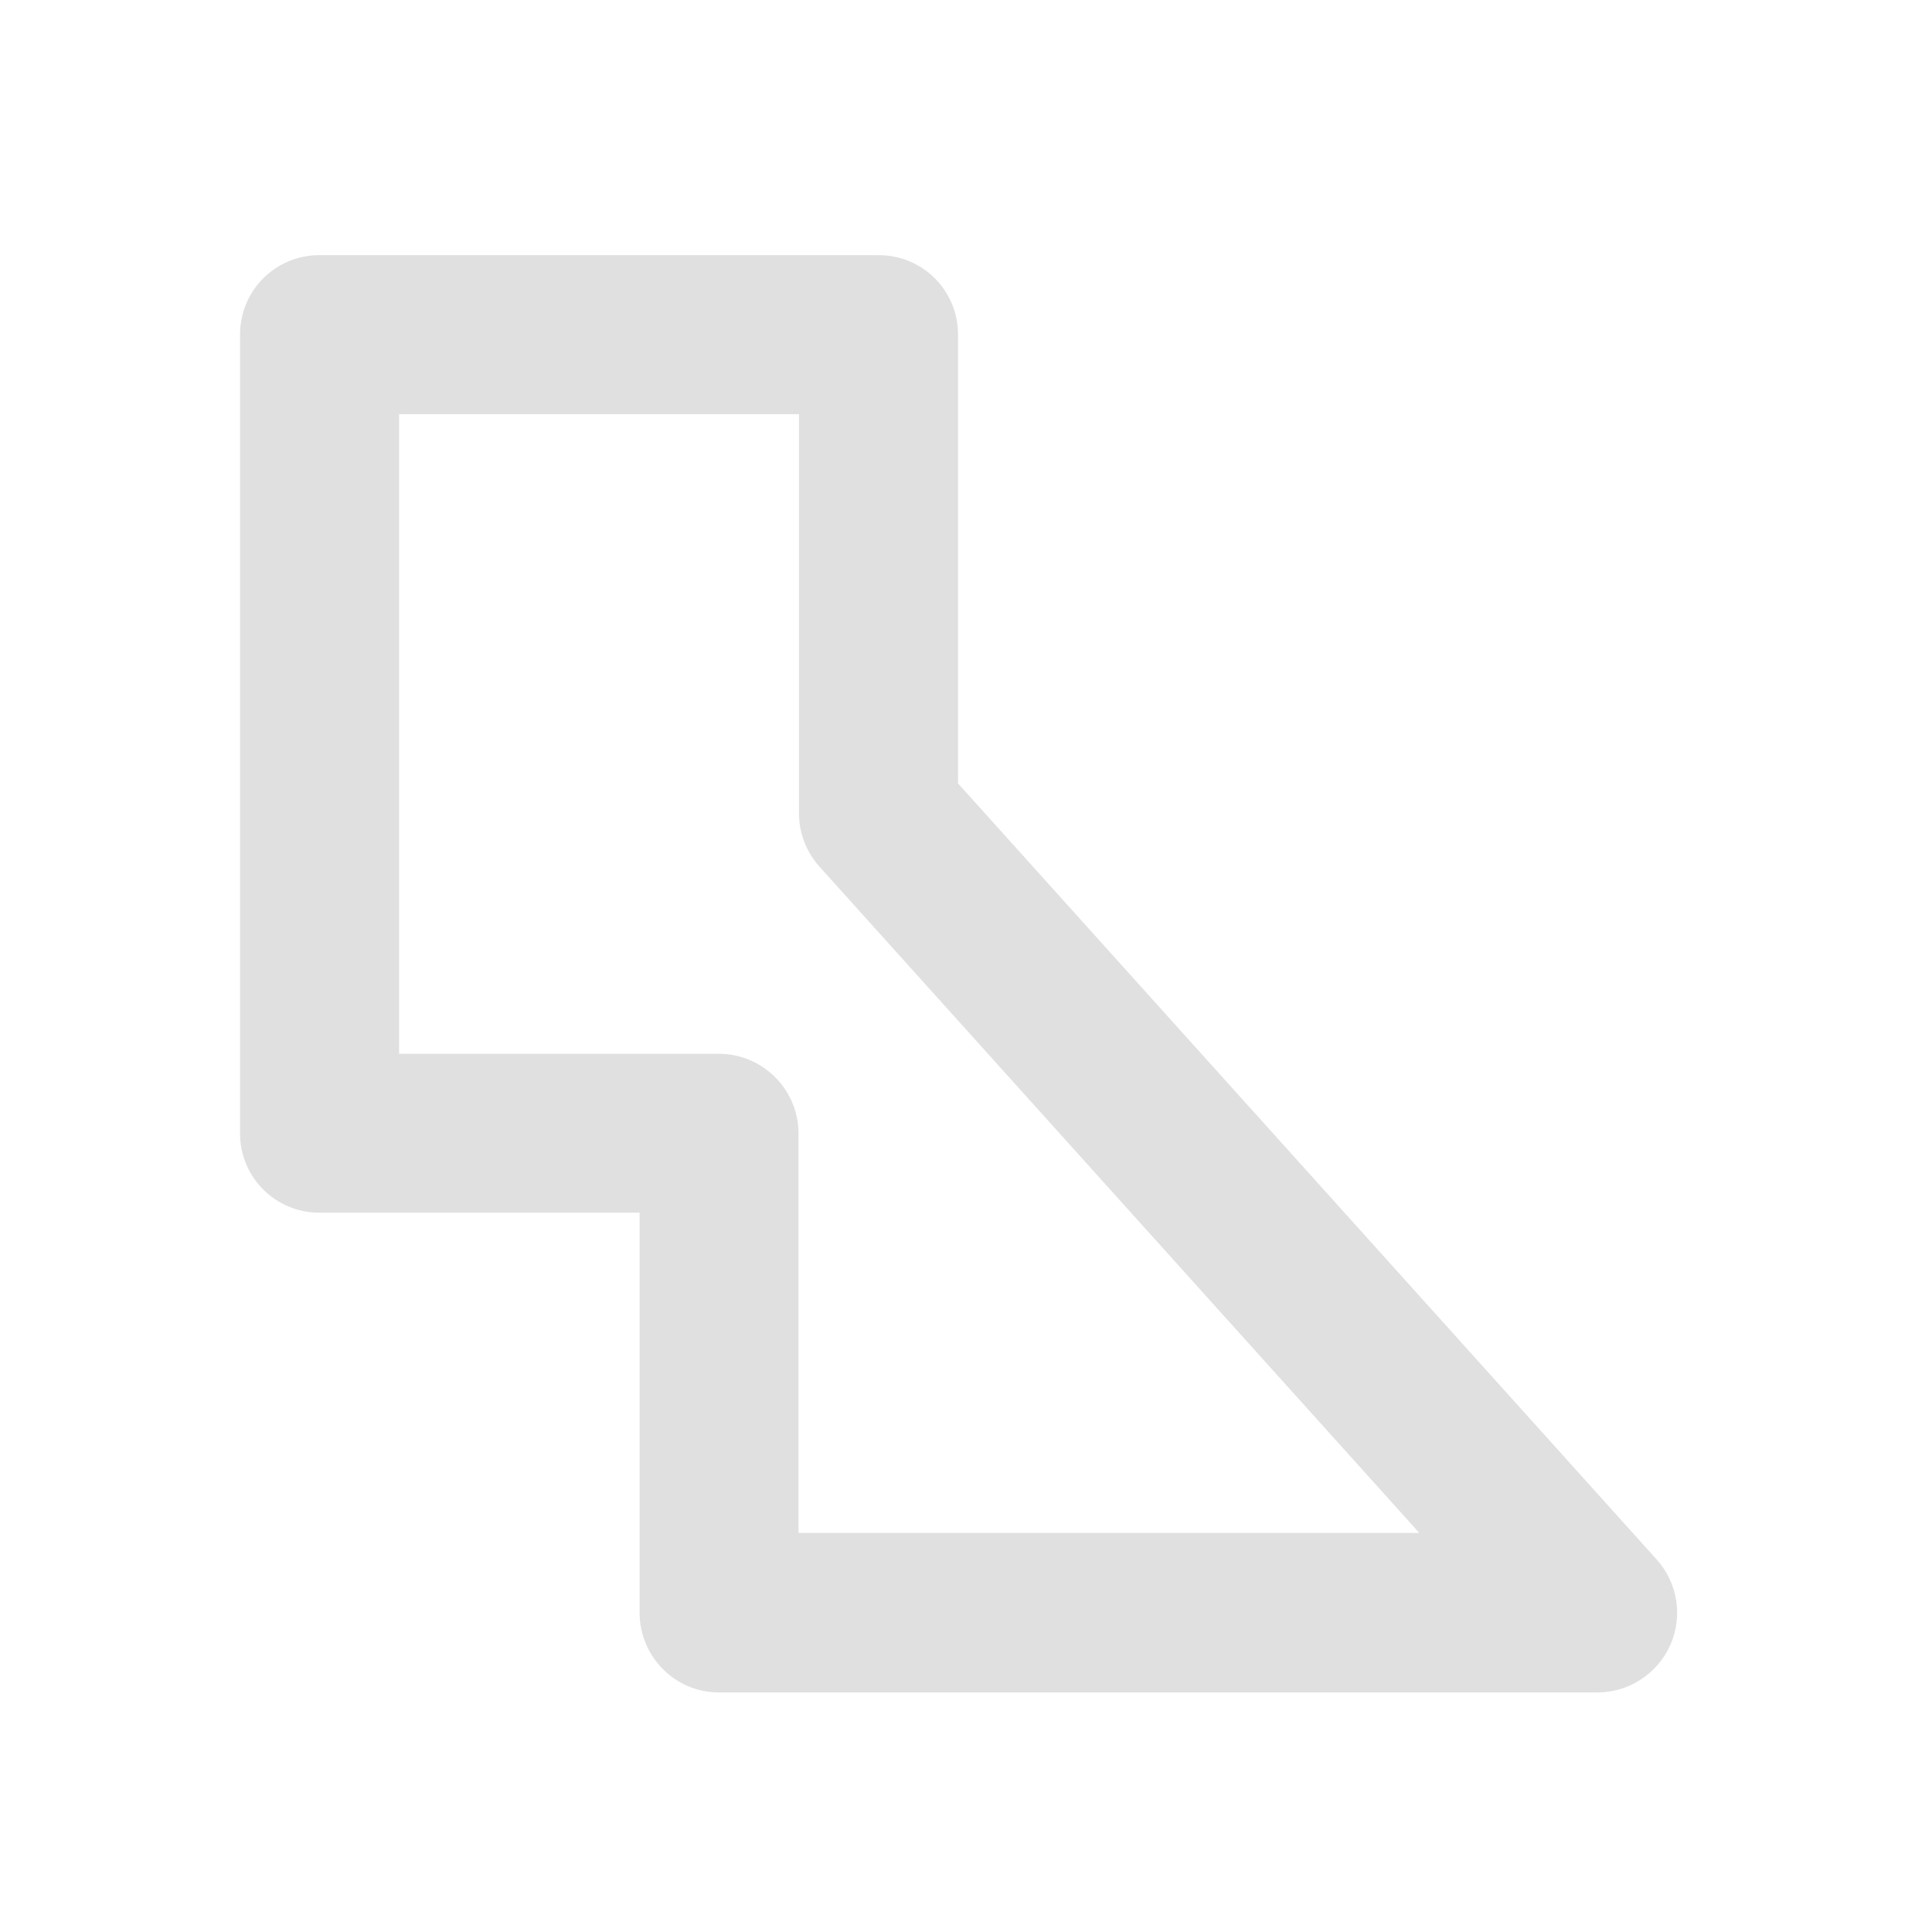 <?xml version="1.0" encoding="UTF-8"?>
<svg xmlns="http://www.w3.org/2000/svg" xmlns:xlink="http://www.w3.org/1999/xlink" width="16px" height="16px" viewBox="0 0 16 16" version="1.1">
<g id="surface1">
<path style=" stroke:none;fill-rule:nonzero;fill:rgb(87.843%,87.843%,87.843%);fill-opacity:1;" d="M 2.645 2.113 C 2.281 2.113 1.988 2.406 1.988 2.77 L 1.988 9.387 C 1.988 9.75 2.281 10.043 2.645 10.043 L 5.297 10.043 L 5.297 13.355 C 5.297 13.719 5.59 14.016 5.953 14.016 L 13.23 14.016 C 13.492 14.016 13.727 13.859 13.832 13.625 C 13.938 13.387 13.895 13.109 13.719 12.914 L 7.934 6.488 L 7.934 2.77 C 7.934 2.406 7.641 2.113 7.277 2.113 Z M 3.305 3.43 L 6.617 3.43 L 6.617 6.738 C 6.617 6.902 6.68 7.059 6.789 7.18 L 11.754 12.695 L 6.613 12.695 L 6.613 9.387 C 6.613 9.023 6.316 8.727 5.953 8.727 L 3.305 8.727 Z M 3.305 3.43 "/>
</g>
</svg>
